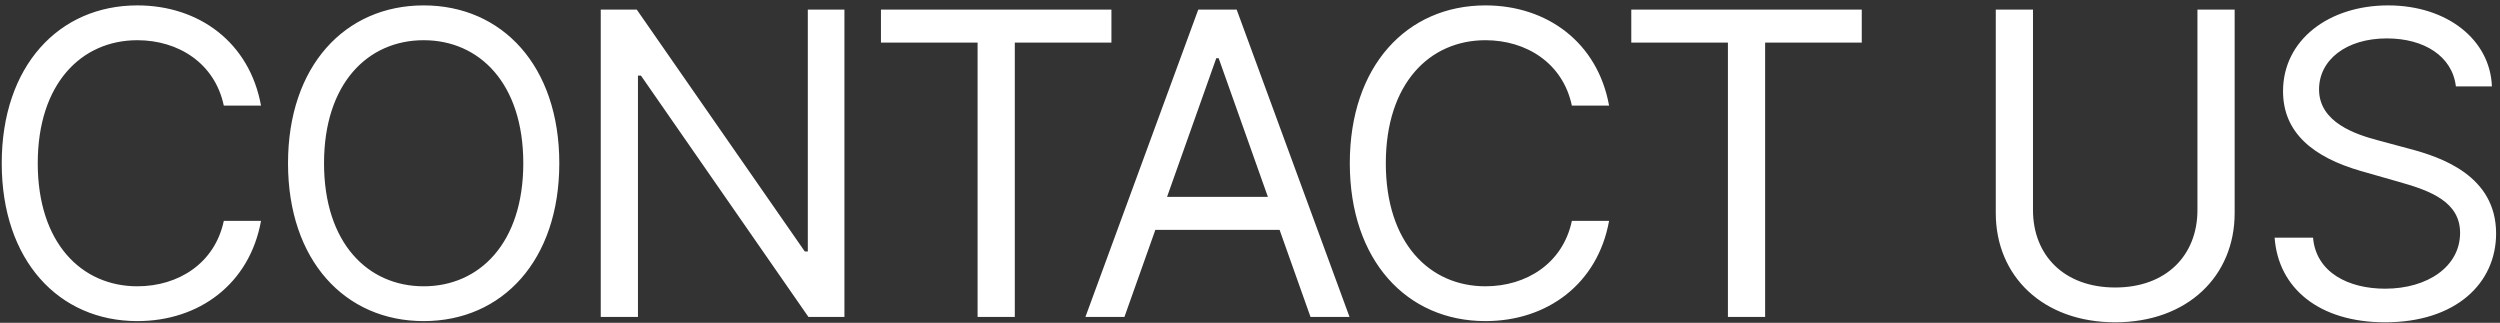 <svg width="426" height="55" viewBox="0 0 426 55" fill="none" xmlns="http://www.w3.org/2000/svg">
<rect x="0" y="0" width="426" height="55" fill="#333333" stroke="none"/>
<path d="M44.477 18C42.534 7.261 33.943 0.92 23.409 0.92C10.011 0.92 0.295 11.25 0.295 27.818C0.295 44.386 10.011 54.716 23.409 54.716C33.943 54.716 42.534 48.375 44.477 37.636H38.136C36.602 44.898 30.364 48.784 23.409 48.784C13.898 48.784 6.432 41.42 6.432 27.818C6.432 14.216 13.898 6.852 23.409 6.852C30.364 6.852 36.602 10.739 38.136 18H44.477ZM95.305 27.818C95.305 11.25 85.59 0.92 72.192 0.92C58.794 0.92 49.078 11.25 49.078 27.818C49.078 44.386 58.794 54.716 72.192 54.716C85.59 54.716 95.305 44.386 95.305 27.818ZM89.169 27.818C89.169 41.42 81.703 48.784 72.192 48.784C62.681 48.784 55.215 41.42 55.215 27.818C55.215 14.216 62.681 6.852 72.192 6.852C81.703 6.852 89.169 14.216 89.169 27.818ZM143.89 1.636H137.652V42.852H137.14L108.504 1.636H102.367V54H108.708V12.886H109.22L137.754 54H143.89V1.636ZM150.115 7.261H166.581V54H172.922V7.261H189.387V1.636H150.115V7.261ZM191.604 54L196.871 39.17H218.042L223.309 54H229.957L210.729 1.636H204.184L184.957 54H191.604ZM198.866 33.545L207.252 9.92H207.661L216.047 33.545H198.866ZM274.188 18C272.245 7.261 263.654 0.92 253.12 0.92C239.722 0.92 230.006 11.25 230.006 27.818C230.006 44.386 239.722 54.716 253.12 54.716C263.654 54.716 272.245 48.375 274.188 37.636H267.847C266.313 44.898 260.075 48.784 253.12 48.784C243.609 48.784 236.143 41.42 236.143 27.818C236.143 14.216 243.609 6.852 253.12 6.852C260.075 6.852 266.313 10.739 267.847 18H274.188ZM277.971 7.261H294.437V54H300.778V7.261H317.244V1.636H277.971V7.261ZM374.444 1.636V35.795C374.444 43.466 369.177 48.989 360.432 48.989C351.688 48.989 346.421 43.466 346.421 35.795V1.636H340.08V36.307C340.08 47.045 348.108 54.92 360.432 54.92C372.756 54.92 380.785 47.045 380.785 36.307V1.636H374.444ZM418.484 14.727H424.62C424.339 6.827 417.052 0.92 406.927 0.92C396.904 0.92 389.029 6.75 389.029 15.546C389.029 22.602 394.143 26.796 402.324 29.148L408.768 30.989C414.29 32.523 419.199 34.466 419.199 39.682C419.199 45.409 413.677 49.193 406.415 49.193C400.177 49.193 394.654 46.432 394.143 40.5H387.597C388.211 49.091 395.165 54.92 406.415 54.92C418.484 54.92 425.336 48.273 425.336 39.784C425.336 29.966 416.029 26.796 410.609 25.364L405.29 23.932C401.404 22.909 395.165 20.864 395.165 15.239C395.165 10.227 399.768 6.545 406.722 6.545C413.063 6.545 417.87 9.562 418.484 14.727Z" fill="white"/>
</svg>
